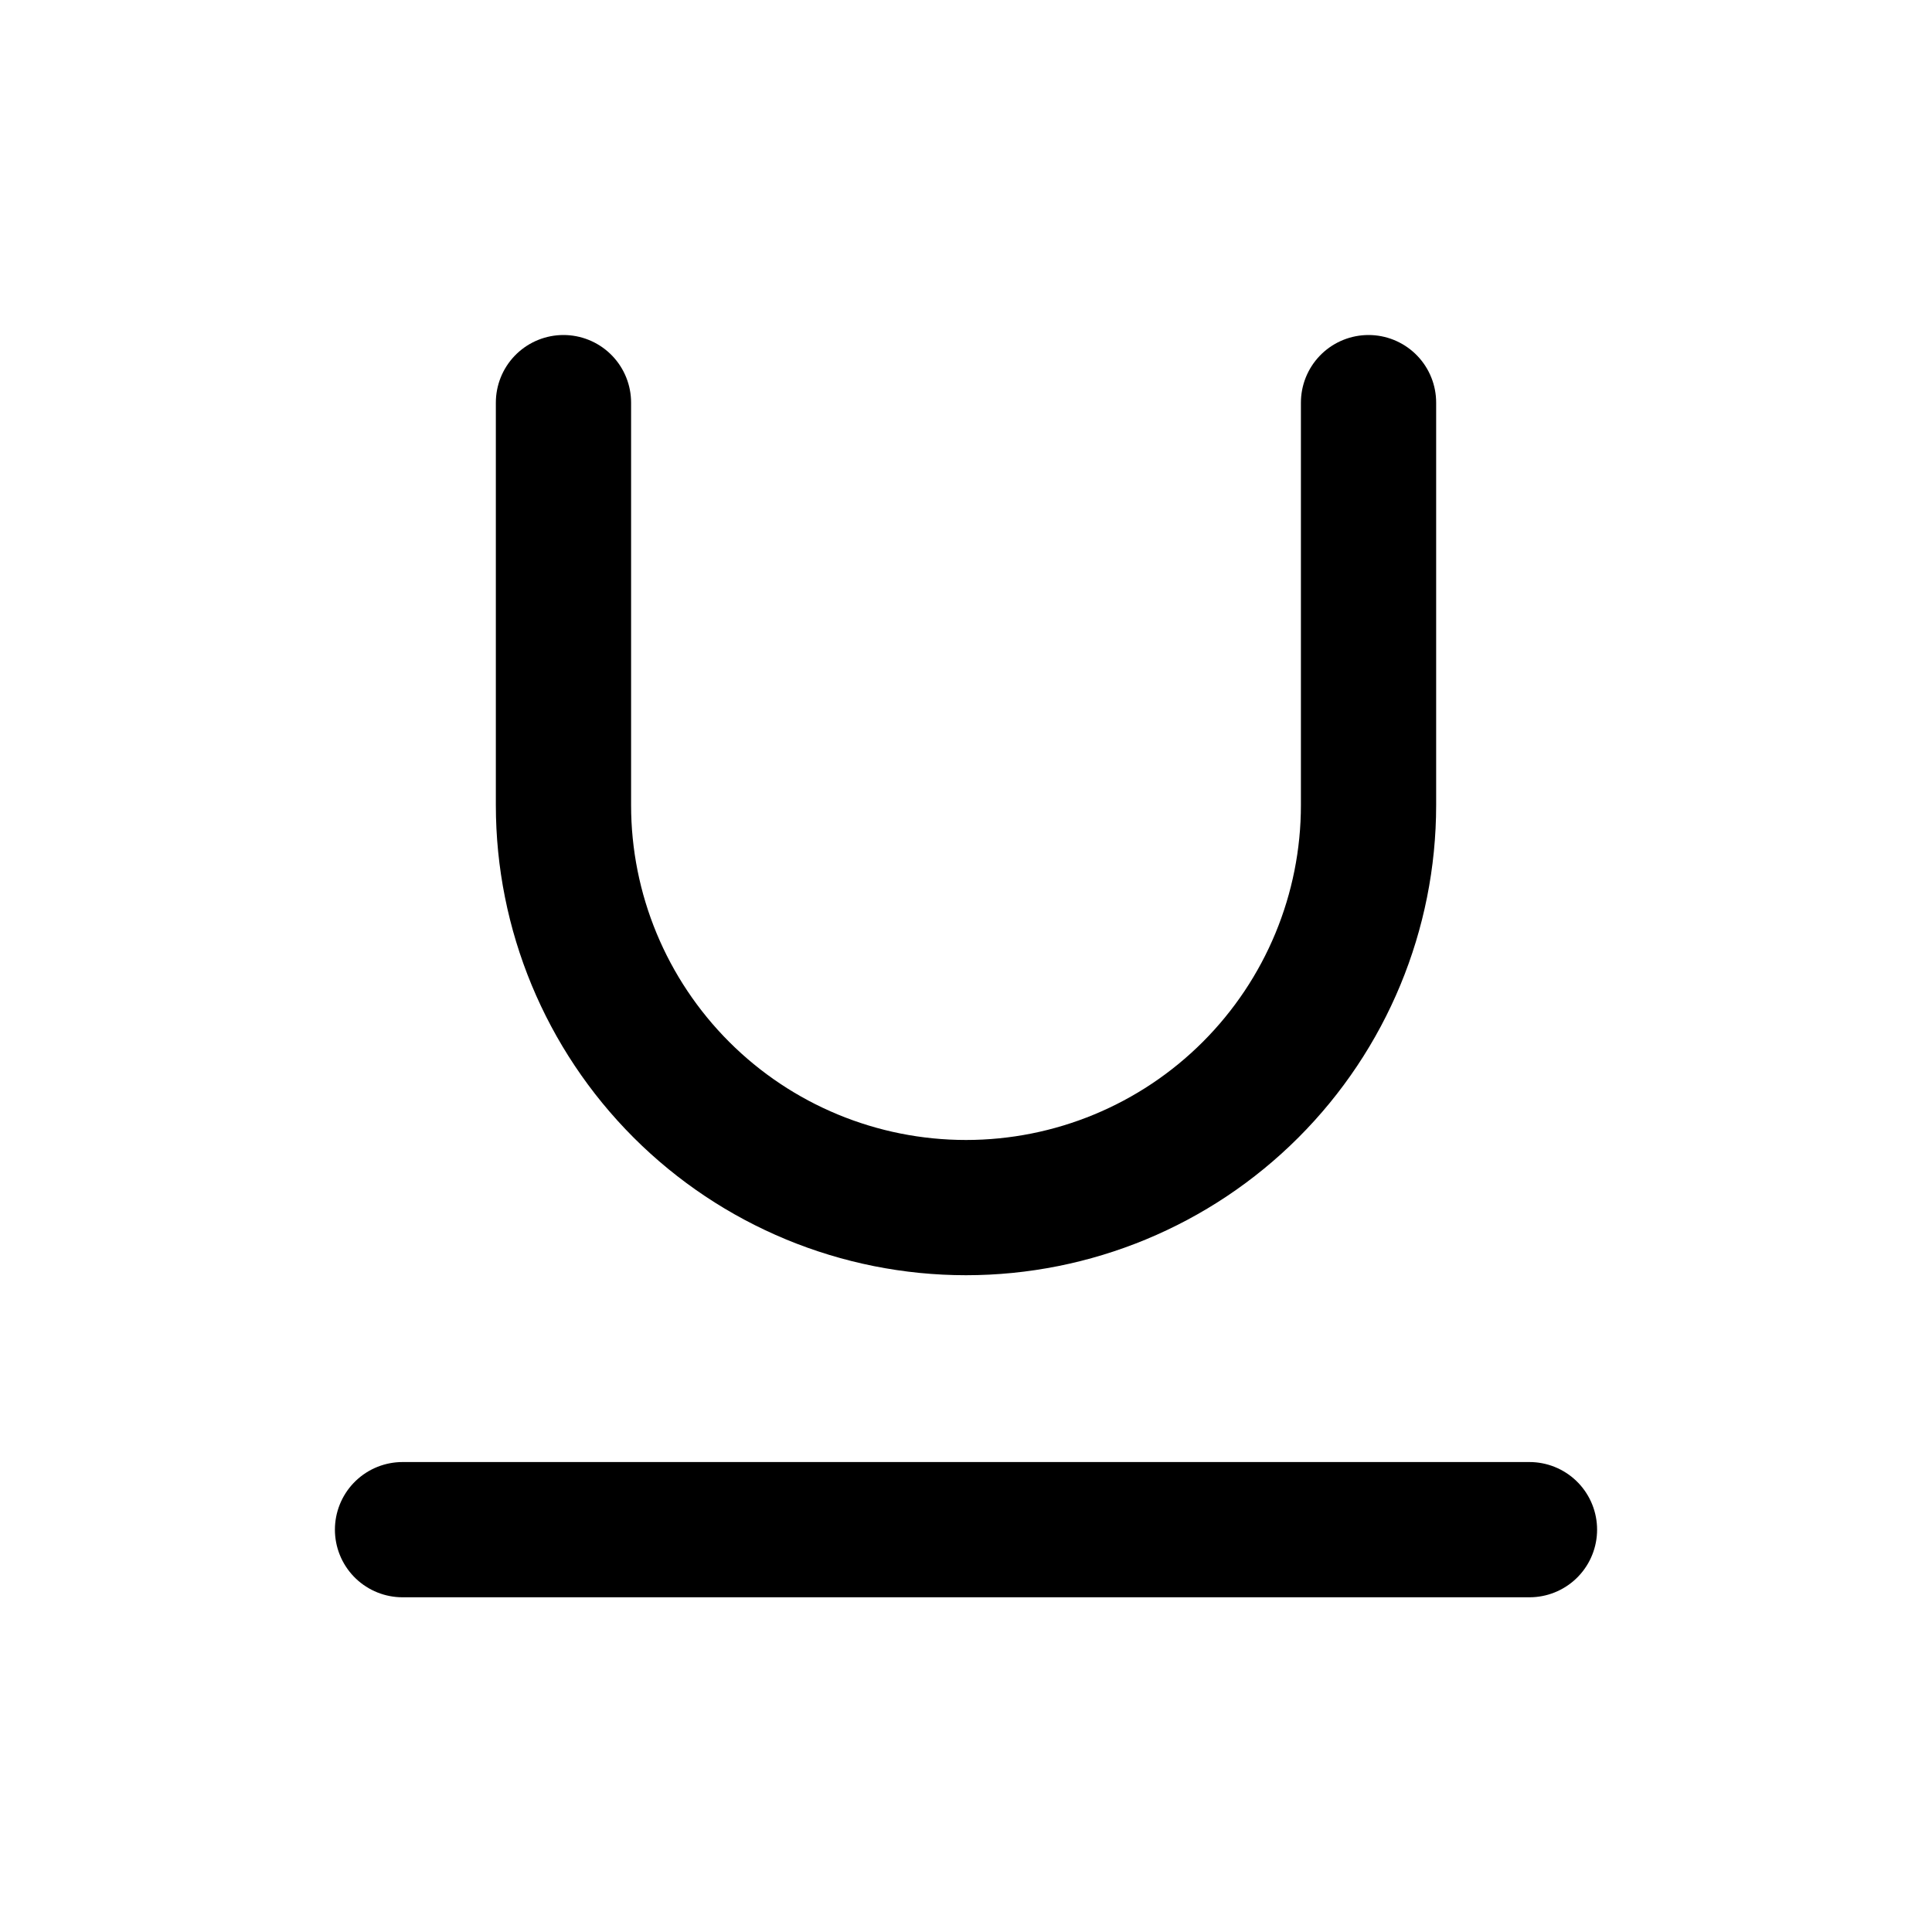 <svg xmlns="http://www.w3.org/2000/svg" width="20" height="20" viewBox="0 0 20 20" fill="none">
  <path d="M5.833 4.168V8.335C5.833 9.44 6.272 10.499 7.054 11.281C7.835 12.062 8.895 12.501 10 12.501C11.105 12.501 12.165 12.062 12.946 11.281C13.728 10.499 14.167 9.44 14.167 8.335V4.168M4.167 15.835H15.833" stroke="black" stroke-width="1.4" stroke-linecap="round" stroke-linejoin="round"/>
</svg>
